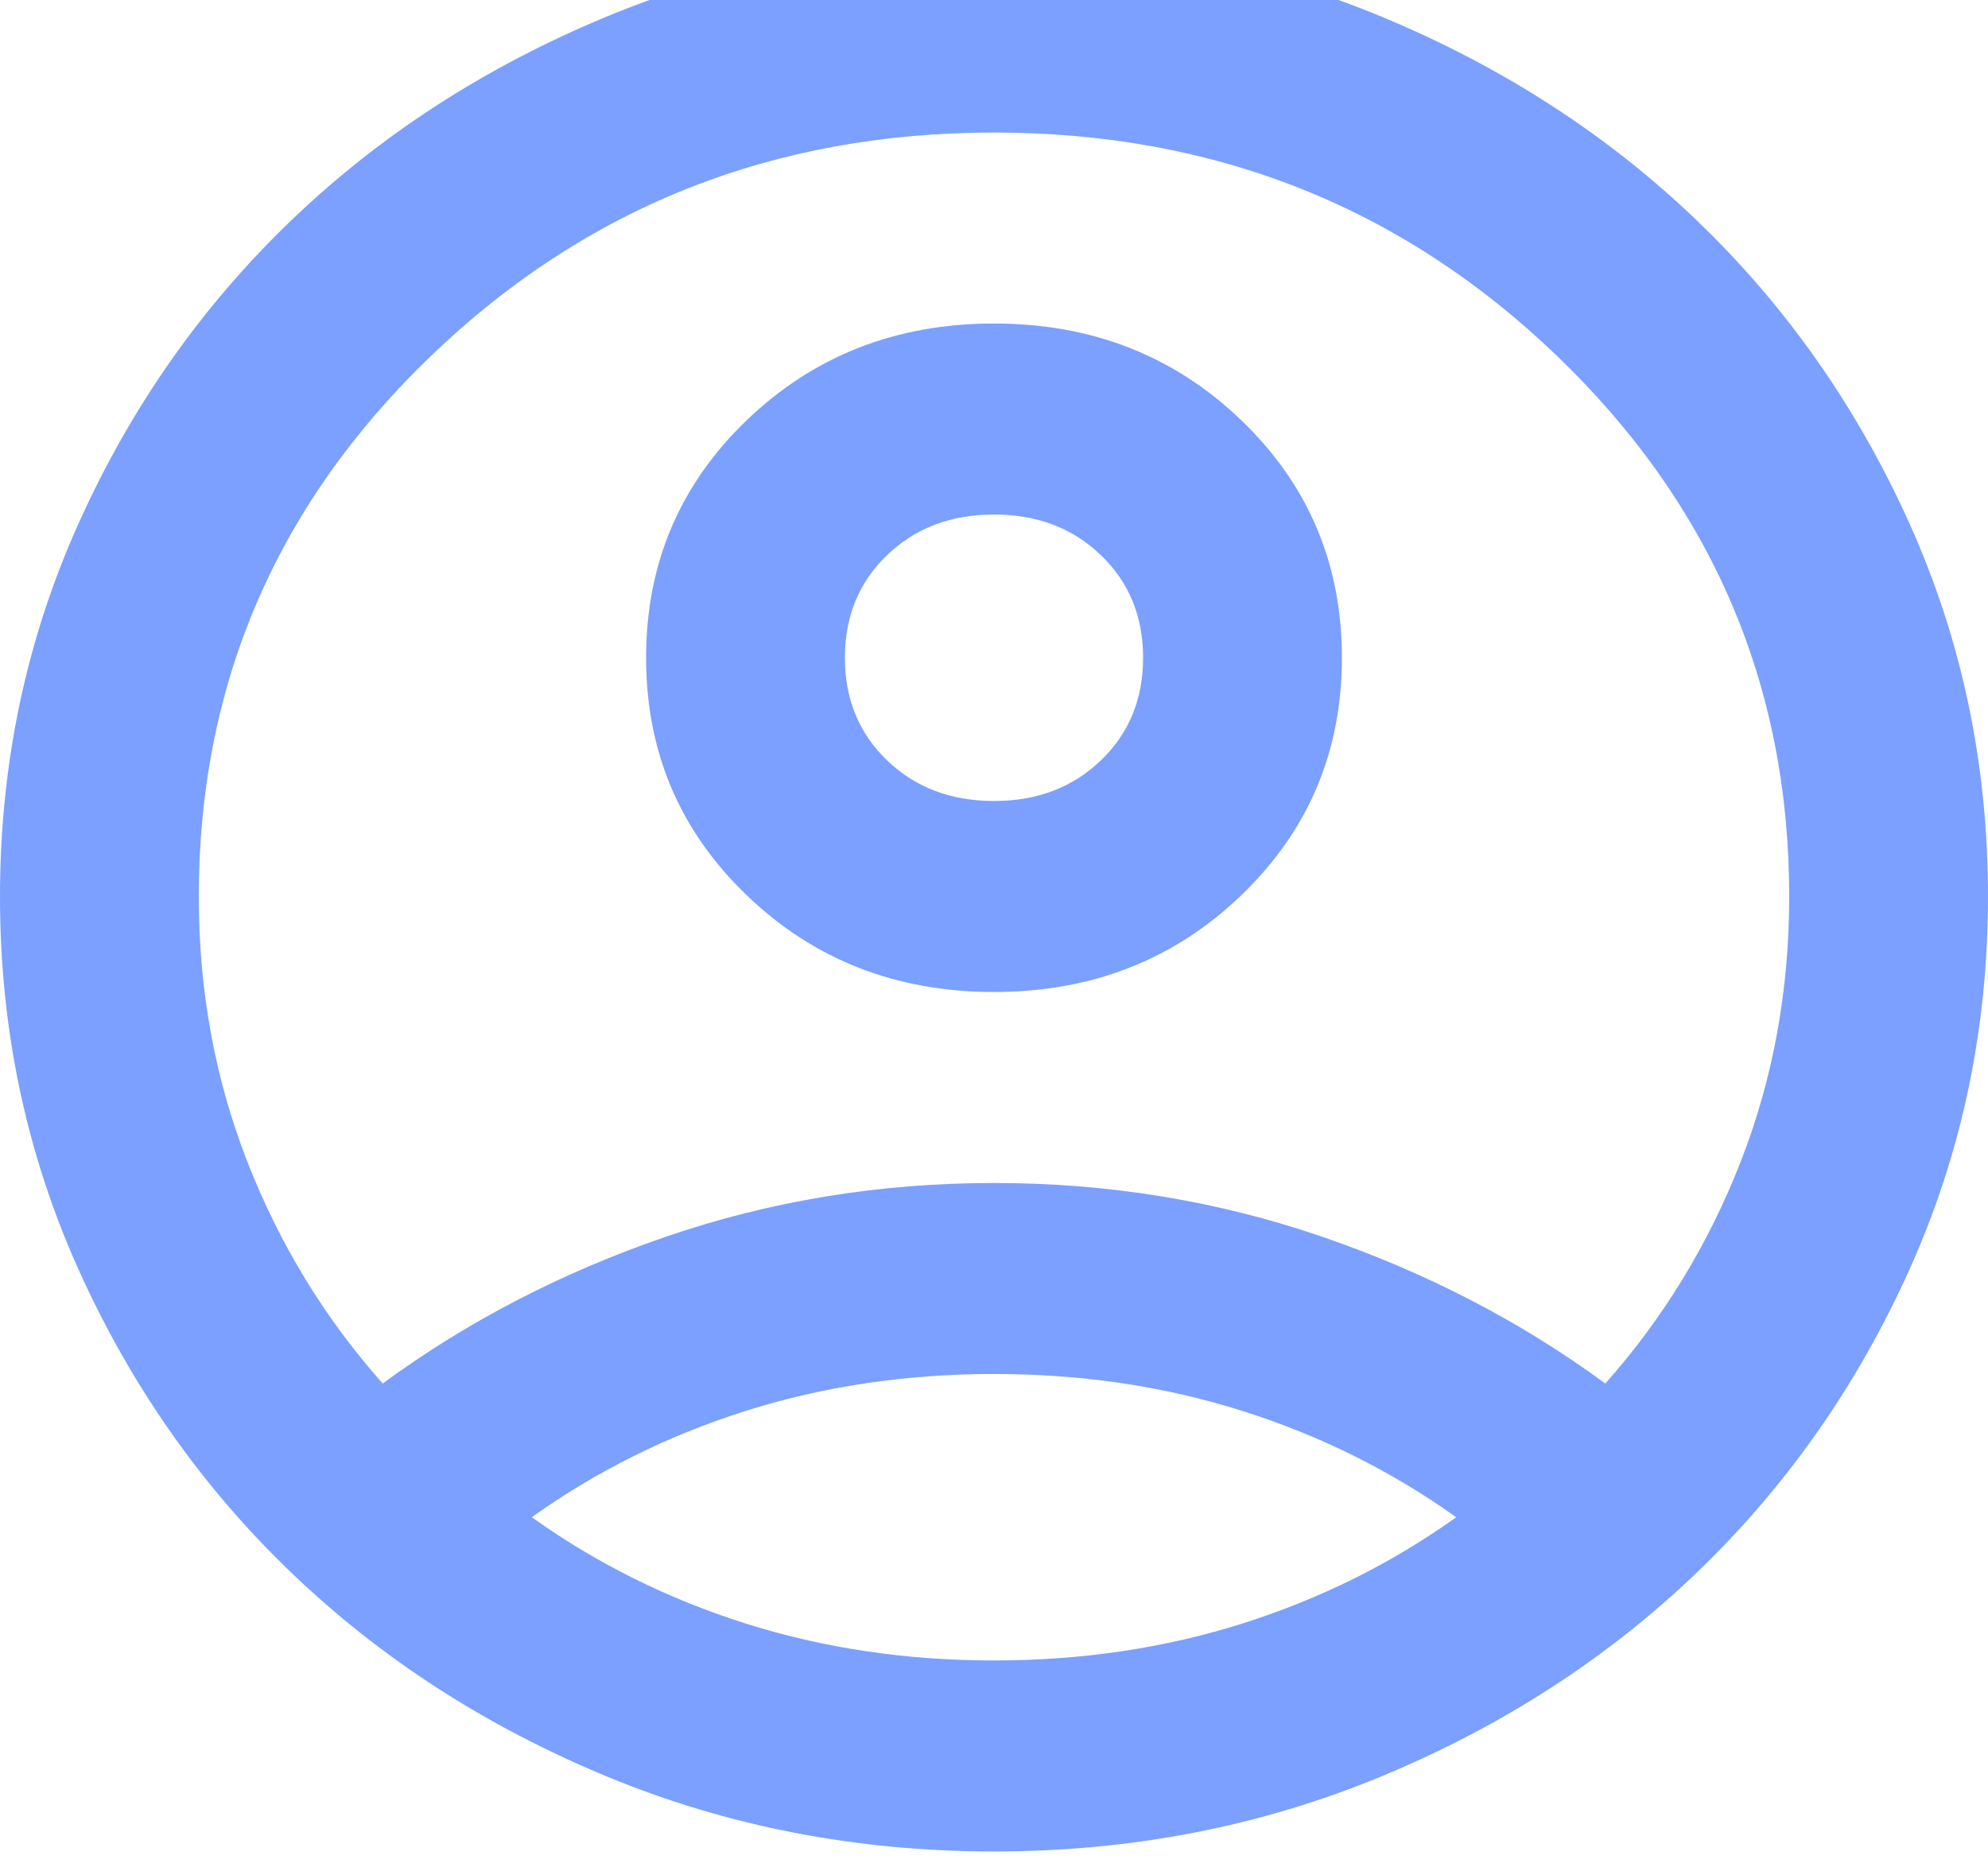<svg width="51" height="48" viewBox="0 0 51 48" fill="none" xmlns="http://www.w3.org/2000/svg">
<path d="M9.818 35.495C11.985 33.903 14.408 32.647 17.085 31.728C19.762 30.809 22.567 30.35 25.5 30.35C28.433 30.35 31.238 30.809 33.915 31.728C36.593 32.647 39.015 33.903 41.182 35.495C42.67 33.821 43.828 31.922 44.657 29.799C45.486 27.675 45.9 25.409 45.9 23C45.9 17.569 43.913 12.945 39.939 9.127C35.966 5.309 31.152 3.4 25.5 3.4C19.848 3.4 15.034 5.309 11.061 9.127C7.087 12.945 5.1 17.569 5.1 23C5.1 25.409 5.514 27.675 6.343 29.799C7.172 31.922 8.33 33.821 9.818 35.495ZM25.5 25.45C22.992 25.45 20.878 24.623 19.157 22.969C17.436 21.316 16.575 19.284 16.575 16.875C16.575 14.466 17.436 12.434 19.157 10.781C20.878 9.127 22.992 8.3 25.5 8.3C28.008 8.3 30.122 9.127 31.843 10.781C33.564 12.434 34.425 14.466 34.425 16.875C34.425 19.284 33.564 21.316 31.843 22.969C30.122 24.623 28.008 25.45 25.5 25.45ZM25.5 47.5C21.973 47.5 18.657 46.857 15.555 45.571C12.453 44.284 9.754 42.539 7.459 40.334C5.164 38.129 3.347 35.536 2.008 32.555C0.669 29.574 0 26.389 0 23C0 19.611 0.669 16.426 2.008 13.445C3.347 10.464 5.164 7.871 7.459 5.666C9.754 3.461 12.453 1.716 15.555 0.429C18.657 -0.857 21.973 -1.5 25.5 -1.5C29.027 -1.5 32.343 -0.857 35.445 0.429C38.547 1.716 41.246 3.461 43.541 5.666C45.836 7.871 47.653 10.464 48.992 13.445C50.331 16.426 51 19.611 51 23C51 26.389 50.331 29.574 48.992 32.555C47.653 35.536 45.836 38.129 43.541 40.334C41.246 42.539 38.547 44.284 35.445 45.571C32.343 46.857 29.027 47.5 25.5 47.5ZM25.5 42.6C27.753 42.6 29.878 42.283 31.875 41.651C33.873 41.018 35.7 40.109 37.358 38.925C35.7 37.741 33.873 36.832 31.875 36.199C29.878 35.566 27.753 35.25 25.5 35.25C23.247 35.25 21.122 35.566 19.125 36.199C17.128 36.832 15.3 37.741 13.643 38.925C15.3 40.109 17.128 41.018 19.125 41.651C21.122 42.283 23.247 42.6 25.5 42.6ZM25.5 20.55C26.605 20.55 27.519 20.203 28.241 19.509C28.964 18.815 29.325 17.937 29.325 16.875C29.325 15.813 28.964 14.935 28.241 14.241C27.519 13.547 26.605 13.2 25.5 13.2C24.395 13.2 23.481 13.547 22.759 14.241C22.036 14.935 21.675 15.813 21.675 16.875C21.675 17.937 22.036 18.815 22.759 19.509C23.481 20.203 24.395 20.55 25.5 20.55Z" fill="#7BA0FF"/>
</svg>
